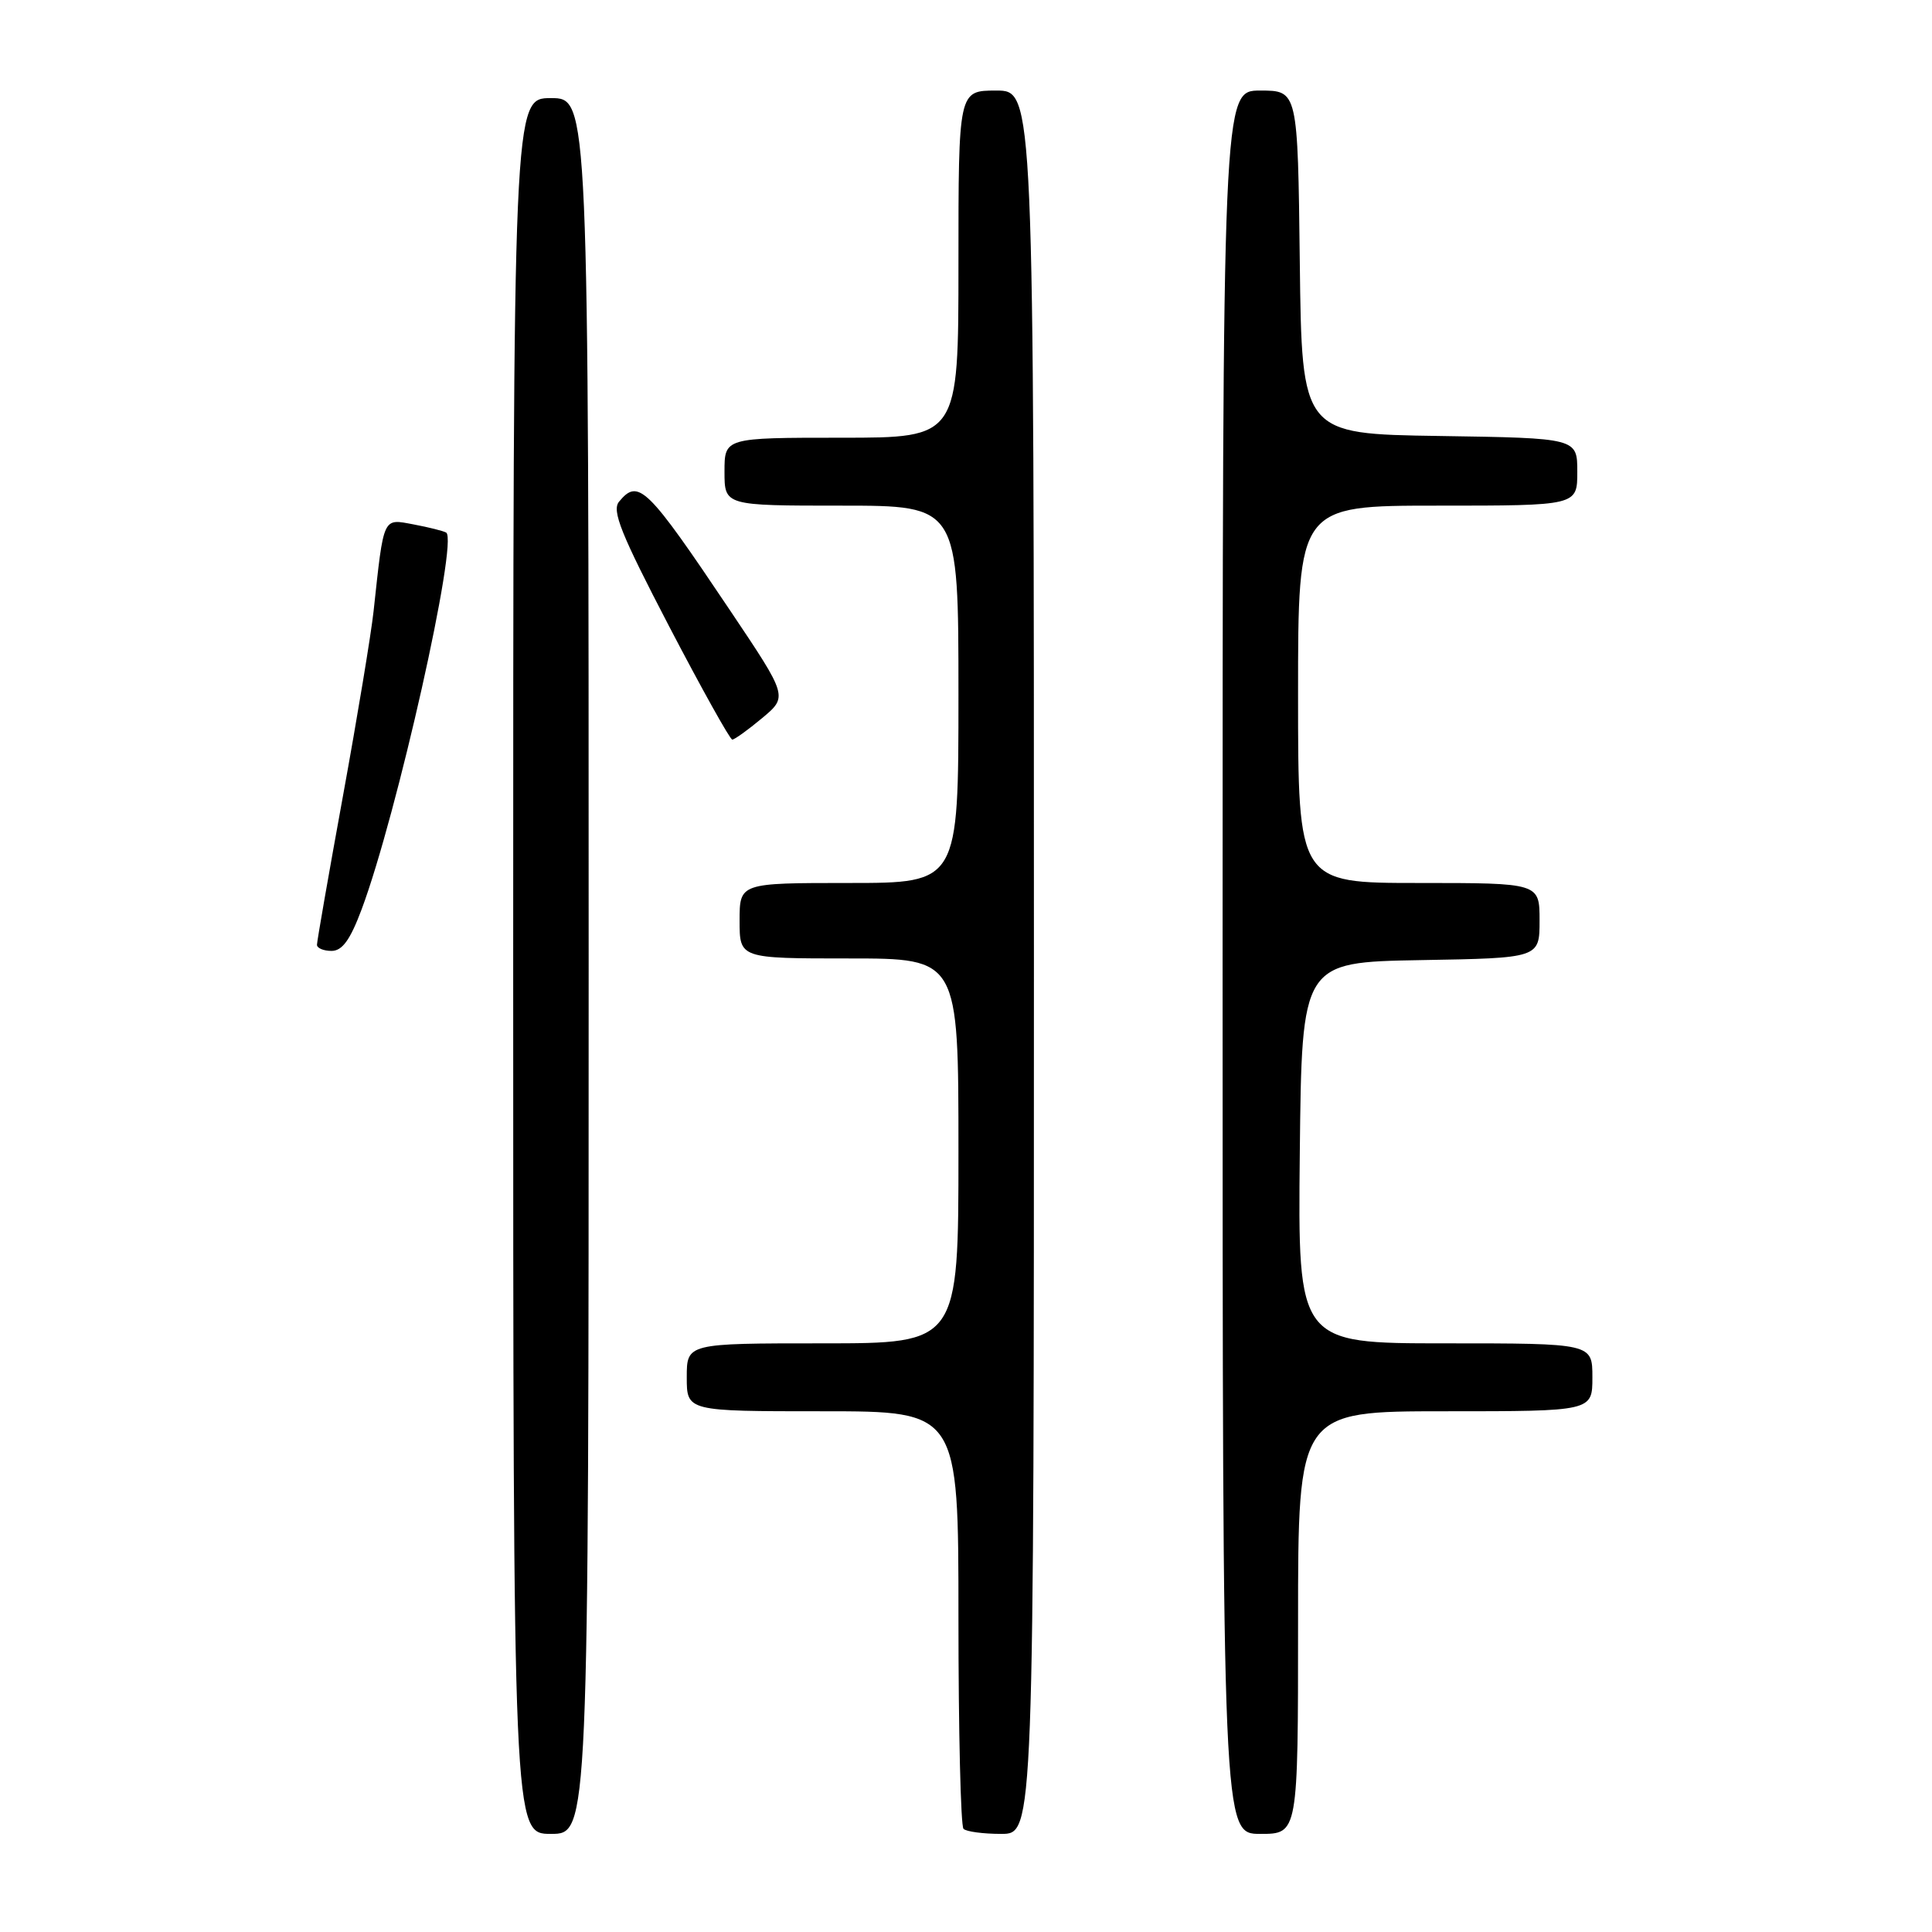 <?xml version="1.0" encoding="UTF-8" standalone="no"?>
<!DOCTYPE svg PUBLIC "-//W3C//DTD SVG 1.1//EN" "http://www.w3.org/Graphics/SVG/1.1/DTD/svg11.dtd" >
<svg xmlns="http://www.w3.org/2000/svg" xmlns:xlink="http://www.w3.org/1999/xlink" version="1.1" viewBox="0 0 256 256">
 <g >
 <path fill="currentColor"
d=" M 78.00 128.00 C 78.00 13.00 78.00 13.00 73.00 13.00 C 68.00 13.00 68.00 13.00 68.00 128.00 C 68.00 243.00 68.00 243.00 73.00 243.00 C 78.00 243.00 78.00 243.00 78.00 128.00 Z  M 137.00 127.50 C 137.00 12.00 137.00 12.00 132.00 12.00 C 127.00 12.00 127.00 12.00 127.00 35.00 C 127.00 58.00 127.00 58.00 111.50 58.00 C 96.00 58.00 96.00 58.00 96.00 62.50 C 96.00 67.00 96.00 67.00 111.50 67.00 C 127.00 67.00 127.00 67.00 127.00 92.00 C 127.00 117.00 127.00 117.00 112.50 117.00 C 98.00 117.00 98.00 117.00 98.00 122.00 C 98.00 127.00 98.00 127.00 112.50 127.00 C 127.00 127.00 127.00 127.00 127.00 152.50 C 127.00 178.00 127.00 178.00 109.00 178.00 C 91.00 178.00 91.00 178.00 91.00 182.50 C 91.00 187.00 91.00 187.00 109.00 187.00 C 127.00 187.00 127.00 187.00 127.00 214.33 C 127.00 229.37 127.30 241.97 127.67 242.33 C 128.03 242.70 130.28 243.00 132.67 243.00 C 137.00 243.00 137.00 243.00 137.00 127.50 Z  M 172.00 215.00 C 172.00 187.00 172.00 187.00 191.50 187.00 C 211.00 187.00 211.00 187.00 211.00 182.50 C 211.00 178.00 211.00 178.00 191.48 178.00 C 171.97 178.00 171.97 178.00 172.23 152.75 C 172.50 127.50 172.50 127.50 188.25 127.22 C 204.00 126.95 204.00 126.95 204.00 121.97 C 204.00 117.00 204.00 117.00 188.00 117.00 C 172.00 117.00 172.00 117.00 172.00 92.00 C 172.00 67.00 172.00 67.00 190.50 67.00 C 209.00 67.00 209.00 67.00 209.00 62.52 C 209.00 58.05 209.00 58.05 190.75 57.77 C 172.50 57.50 172.50 57.50 172.23 34.75 C 171.96 12.00 171.96 12.00 166.98 12.00 C 162.00 12.00 162.00 12.00 162.00 127.50 C 162.00 243.00 162.00 243.00 167.00 243.00 C 172.00 243.00 172.00 243.00 172.00 215.00 Z  M 47.92 120.49 C 52.59 107.99 60.76 71.59 59.12 70.57 C 58.77 70.36 56.83 69.87 54.81 69.49 C 50.68 68.72 50.88 68.28 49.50 81.00 C 49.17 84.03 47.35 95.02 45.45 105.44 C 43.55 115.85 42.00 124.74 42.00 125.19 C 42.00 125.63 42.87 126.00 43.93 126.00 C 45.35 126.00 46.40 124.55 47.92 120.49 Z  M 100.99 95.15 C 104.40 92.30 104.40 92.30 96.75 80.90 C 85.72 64.46 84.60 63.36 82.03 66.47 C 81.04 67.66 82.26 70.70 88.65 82.97 C 92.96 91.23 96.73 98.00 97.03 98.00 C 97.33 98.00 99.11 96.72 100.99 95.15 Z "/>
</g>
</svg>
